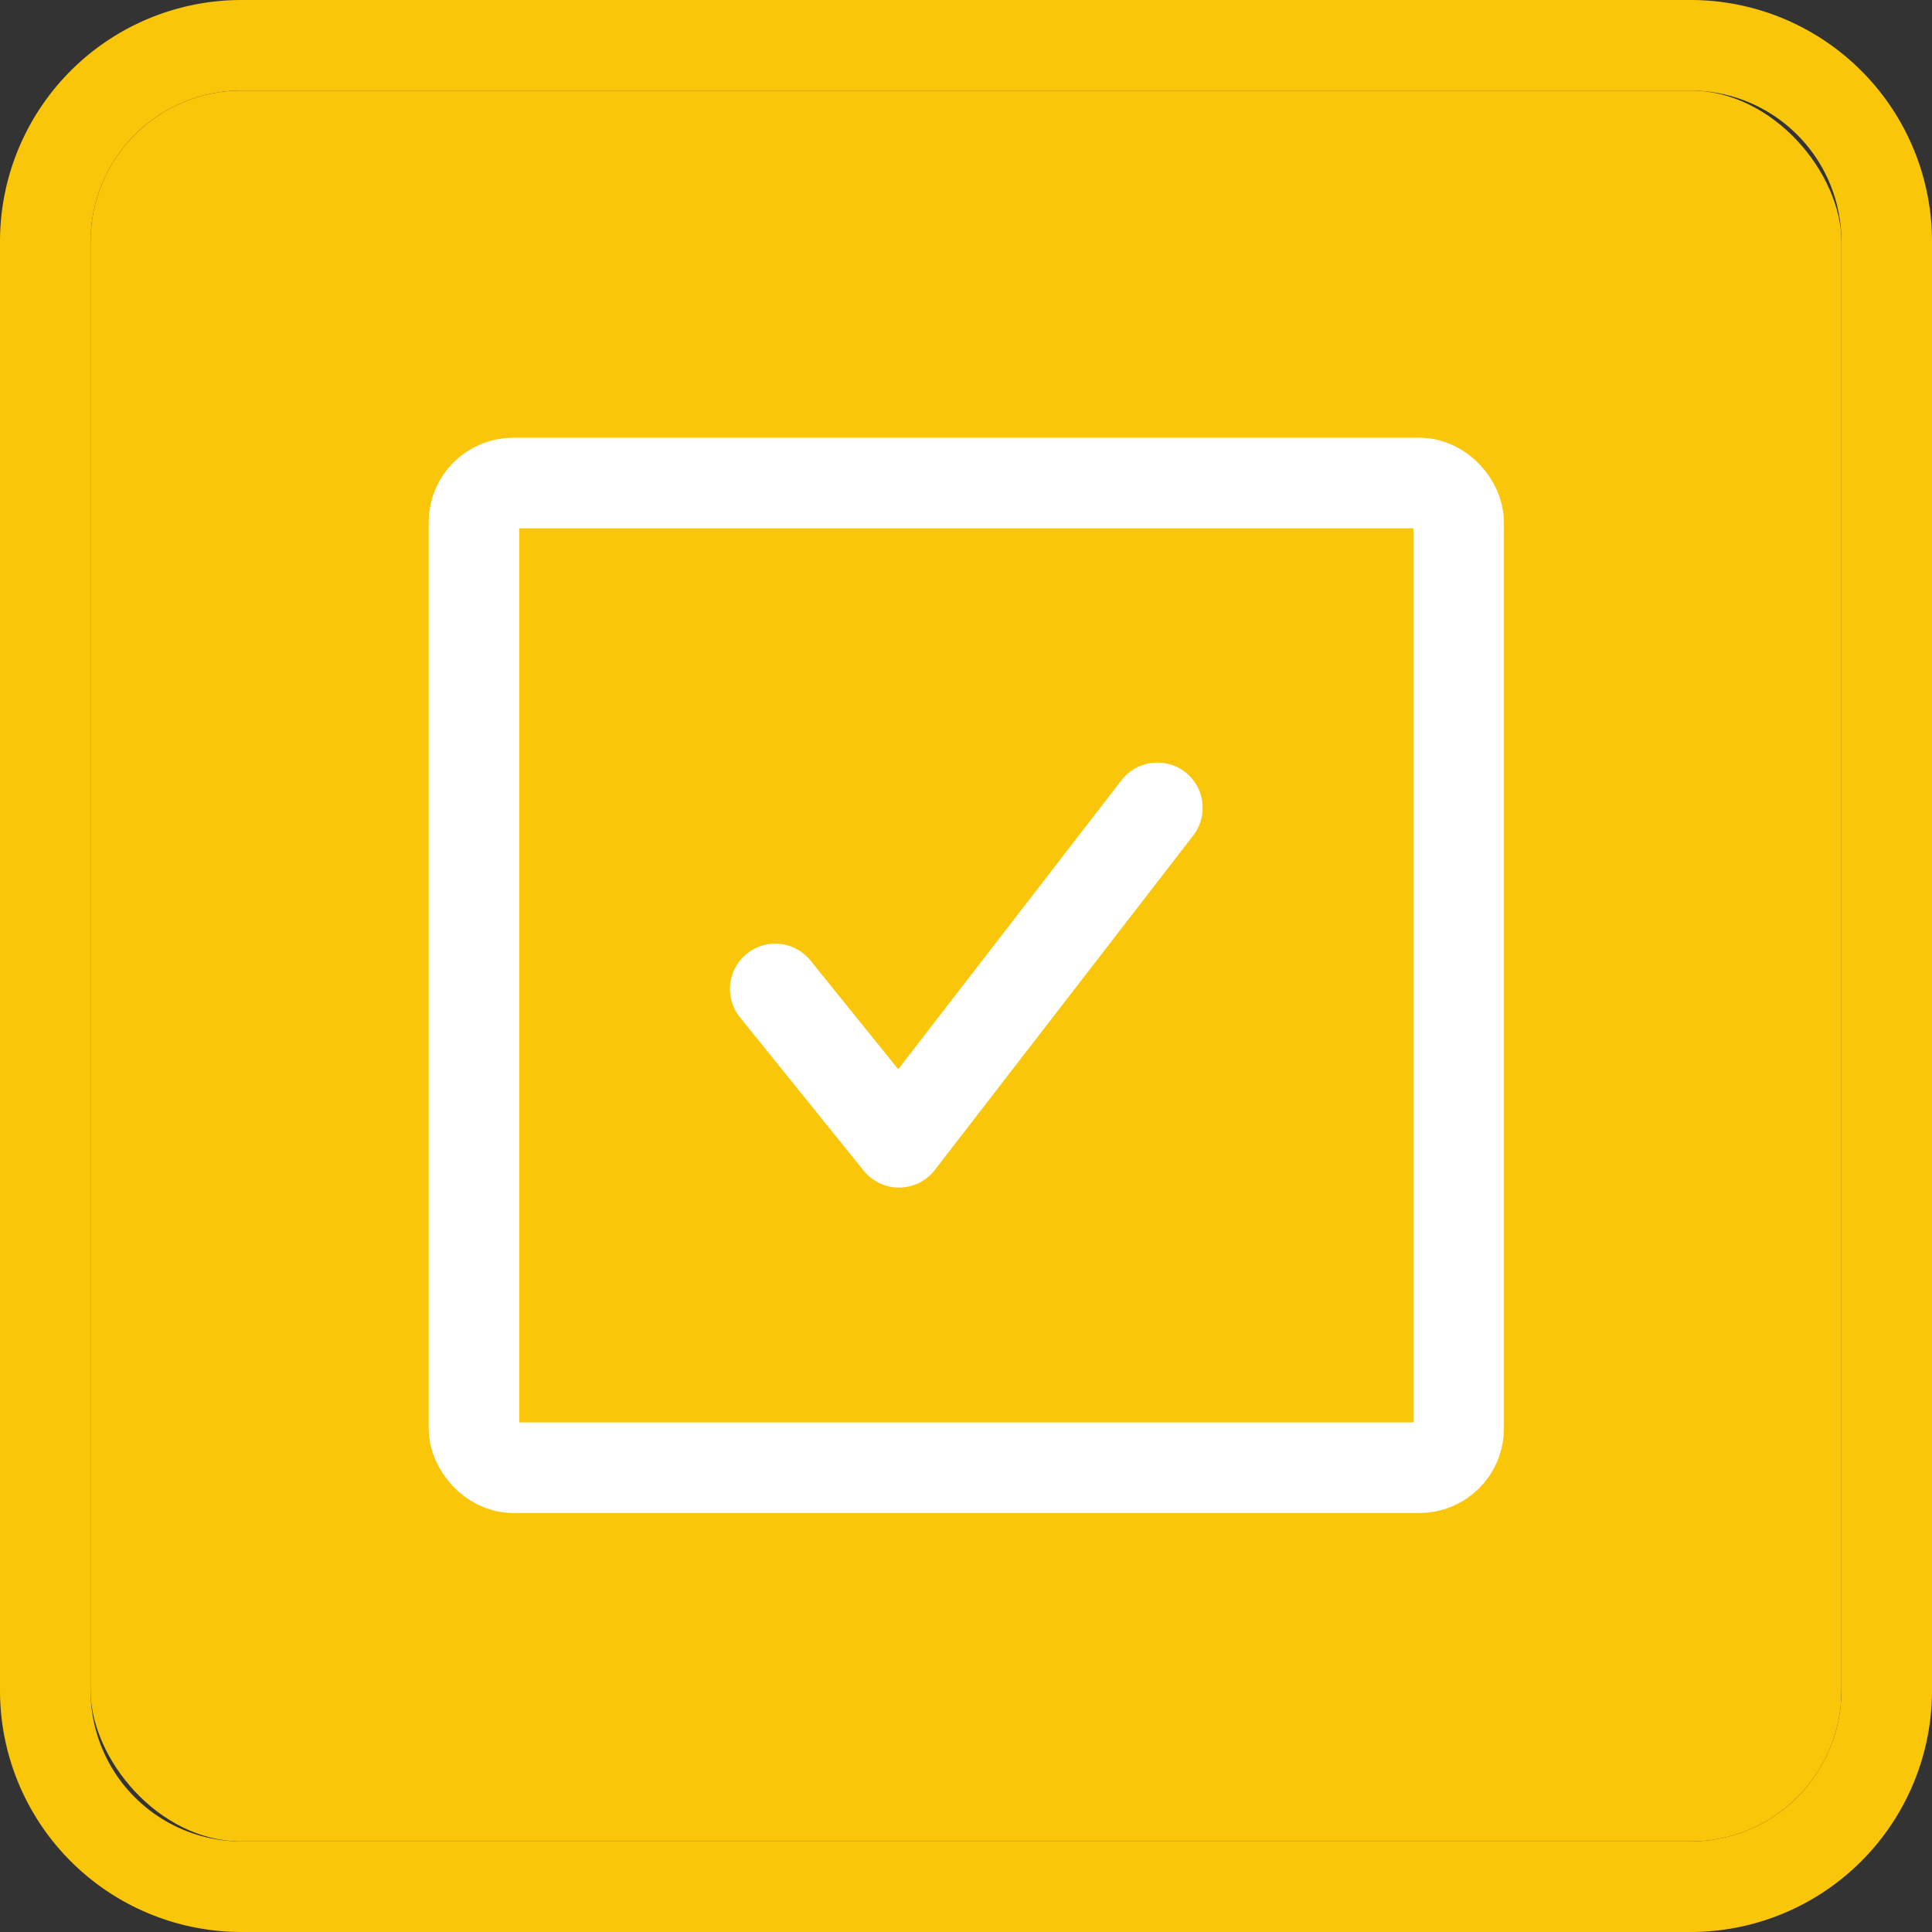 <svg id="Layer_1" data-name="Layer 1" xmlns="http://www.w3.org/2000/svg" viewBox="0 0 32 32"><rect x="0" y="0" width="32" height="32" fill="#333333" stroke="none"/><defs><style>.cls-1{fill:#fac609;}.cls-2,.cls-3{fill:none;stroke:#fff;stroke-width:1.5px;}.cls-2{stroke-miterlimit:10;}.cls-3{stroke-linecap:round;stroke-linejoin:round;}</style></defs><rect class="cls-1" x="1.5" y="1.5" width="29" height="29" rx="2.5"/><rect class="cls-2" x="7.85" y="8" width="16.31" height="16.31" rx="0.65"/><path id="Path_3828" data-name="Path 3828" class="cls-3" d="M12.84,16.38l2.05,2.54,4.28-5.54"/><path class="cls-1" d="M28,0H4A4,4,0,0,0,0,4V28a4,4,0,0,0,4,4H28a4,4,0,0,0,4-4V4A4,4,0,0,0,28,0Zm2.5,28A2.5,2.5,0,0,1,28,30.5H4A2.5,2.5,0,0,1,1.5,28V4A2.5,2.5,0,0,1,4,1.5H28A2.5,2.5,0,0,1,30.5,4Z"/></svg>